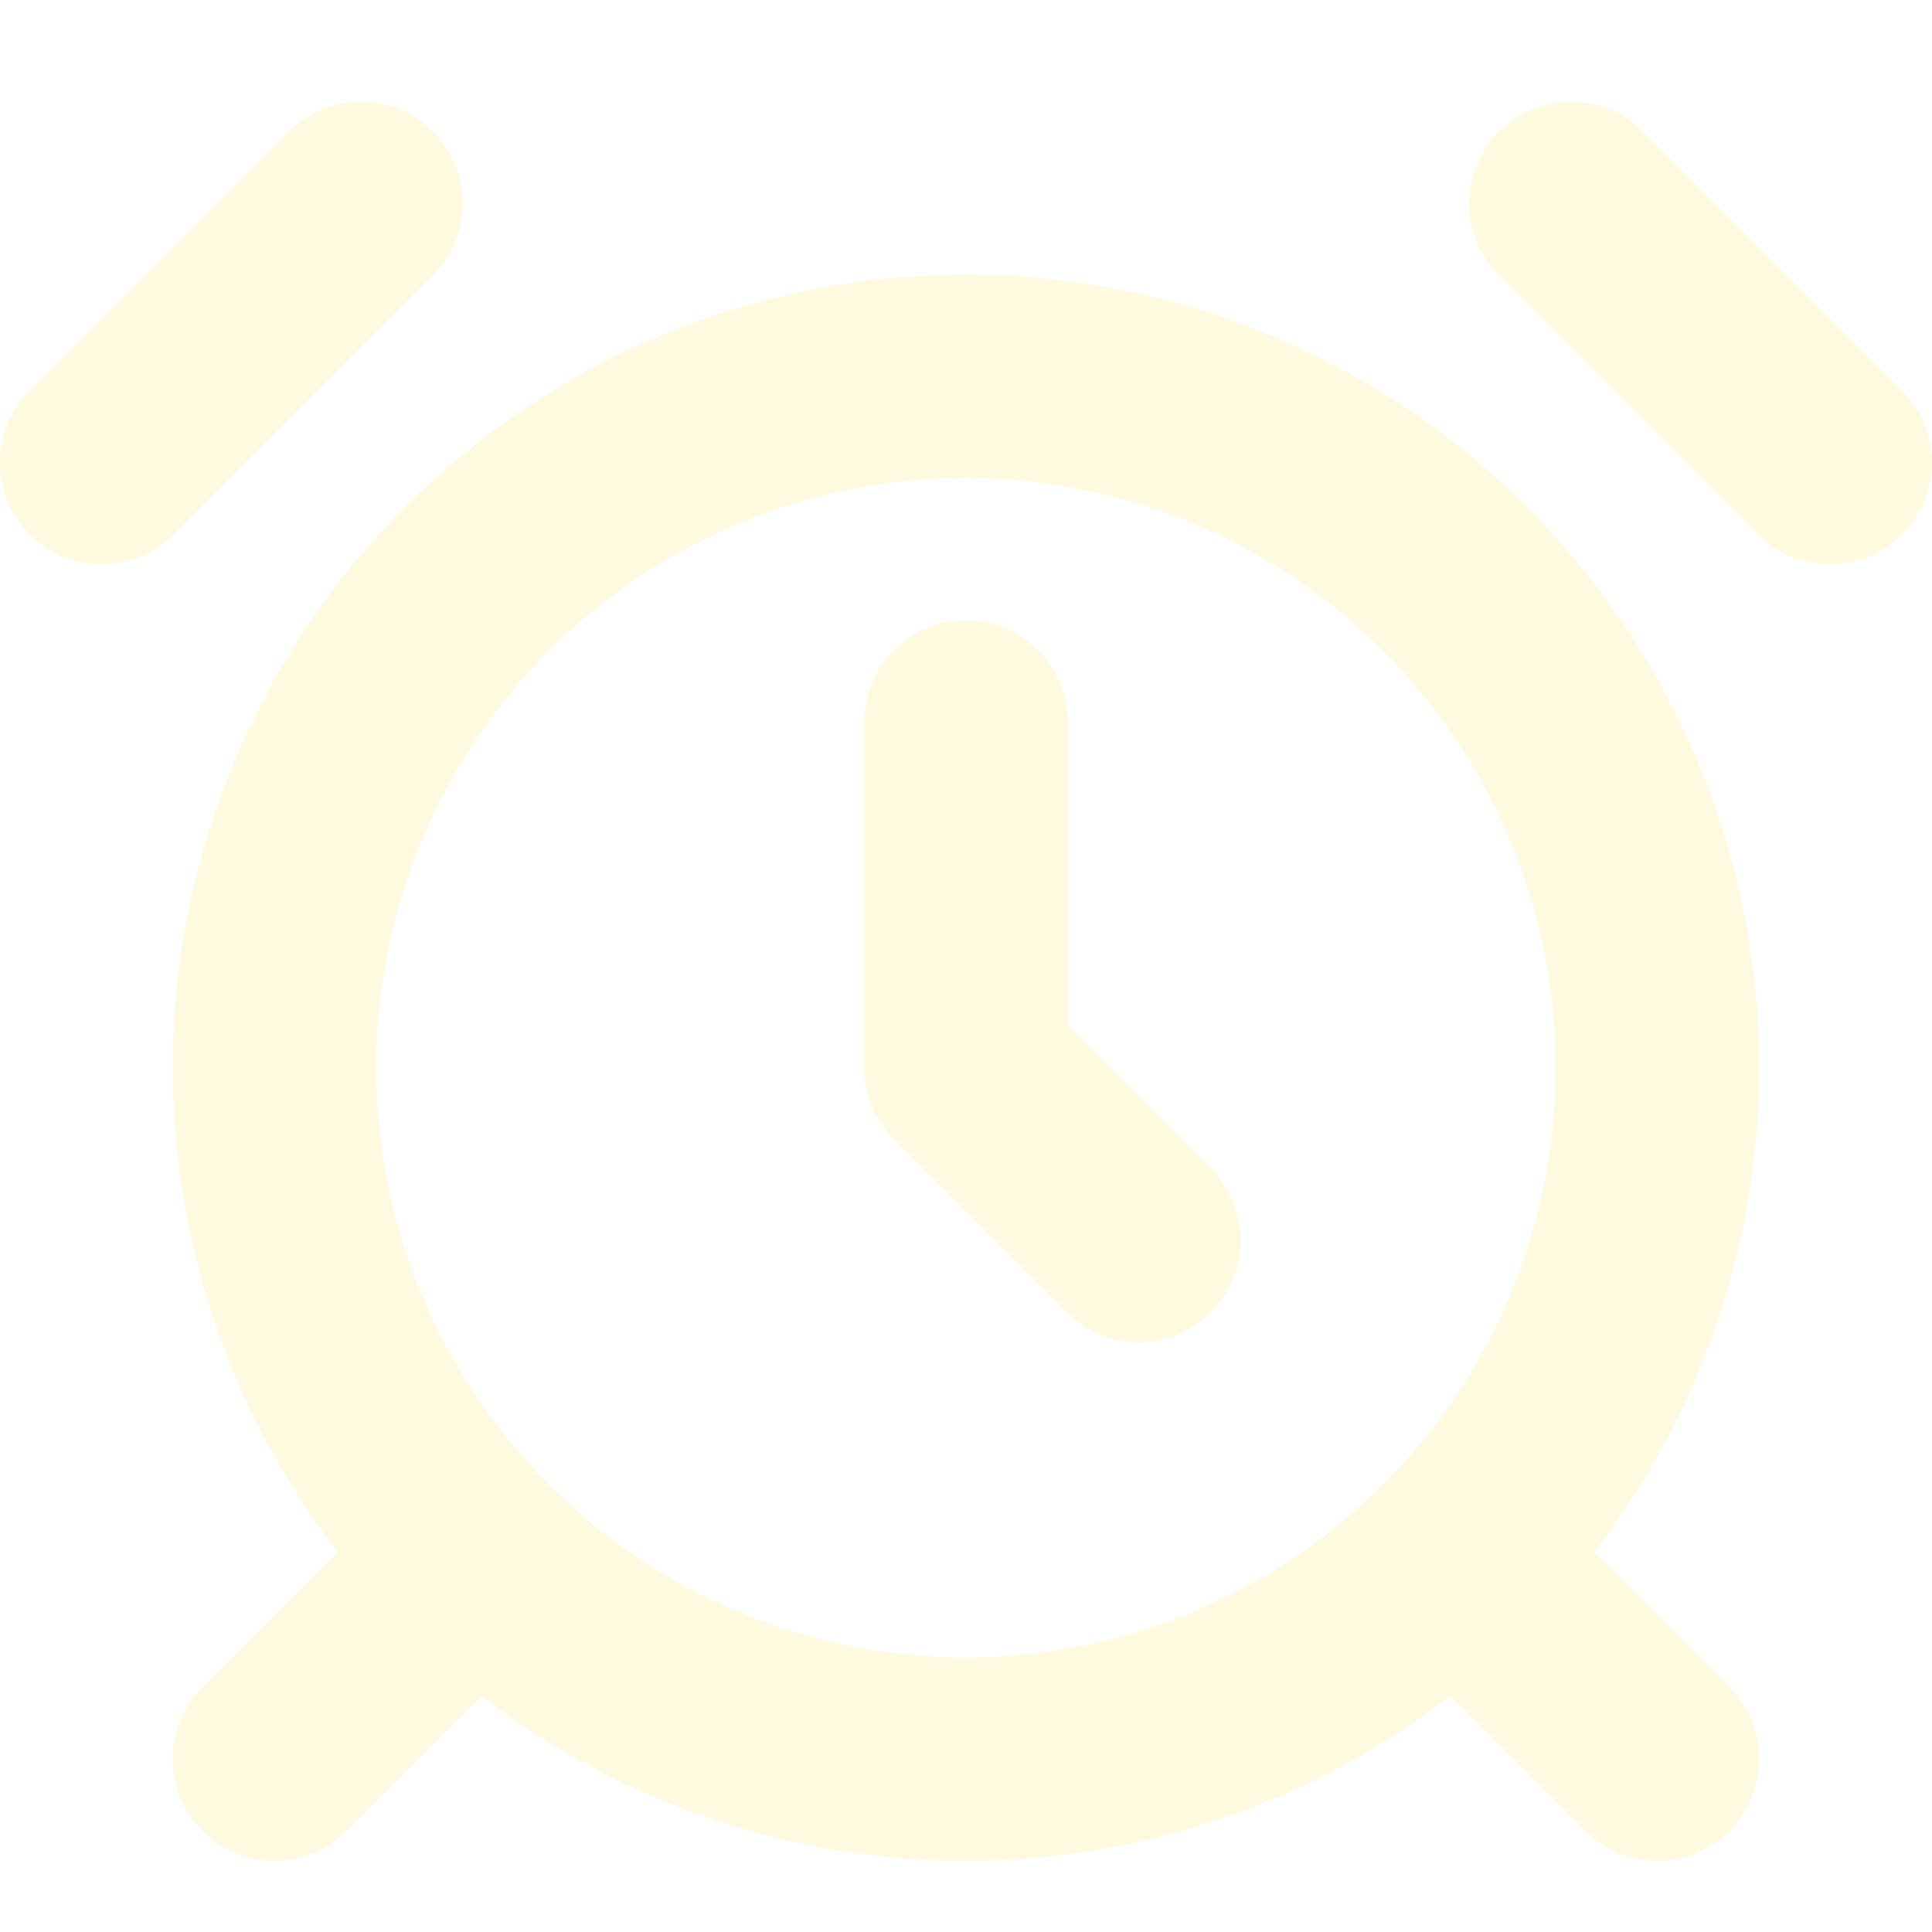 <svg width="19" height="19" viewBox="0 0 19 19" fill="none" xmlns="http://www.w3.org/2000/svg">
<g filter="url(#filter0_d_171_198)">
<path d="M3.55 1L1 3.55M18 3.55L15.45 1M4.4 14.6L2.7 16.3M14.6 14.6L16.3 16.3M9.5 6.1V9.5L11.2 11.2M9.5 16.3C11.303 16.3 13.033 15.584 14.308 14.308C15.584 13.033 16.3 11.303 16.3 9.5C16.3 7.697 15.584 5.967 14.308 4.692C13.033 3.416 11.303 2.7 9.5 2.7C7.697 2.7 5.967 3.416 4.692 4.692C3.416 5.967 2.7 7.697 2.7 9.5C2.7 11.303 3.416 13.033 4.692 14.308C5.967 15.584 7.697 16.3 9.5 16.3Z" stroke="#FEFAE0" stroke-width="2" stroke-linecap="round" stroke-linejoin="round" shape-rendering="crispEdges"/>
</g>
<defs>
<filter id="filter0_d_171_198" x="0" y="0" width="19" height="18.3" filterUnits="userSpaceOnUse" color-interpolation-filters="sRGB">
<feFlood flood-opacity="0" result="BackgroundImageFix"/>
<feColorMatrix in="SourceAlpha" type="matrix" values="0 0 0 0 0 0 0 0 0 0 0 0 0 0 0 0 0 0 127 0" result="hardAlpha"/>
<feOffset dy="1"/>
<feComposite in2="hardAlpha" operator="out"/>
<feColorMatrix type="matrix" values="0 0 0 0 0.157 0 0 0 0 0.212 0 0 0 0 0.094 0 0 0 1 0"/>
<feBlend mode="normal" in2="BackgroundImageFix" result="effect1_dropShadow_171_198"/>
<feBlend mode="normal" in="SourceGraphic" in2="effect1_dropShadow_171_198" result="shape"/>
</filter>
</defs>
</svg>
